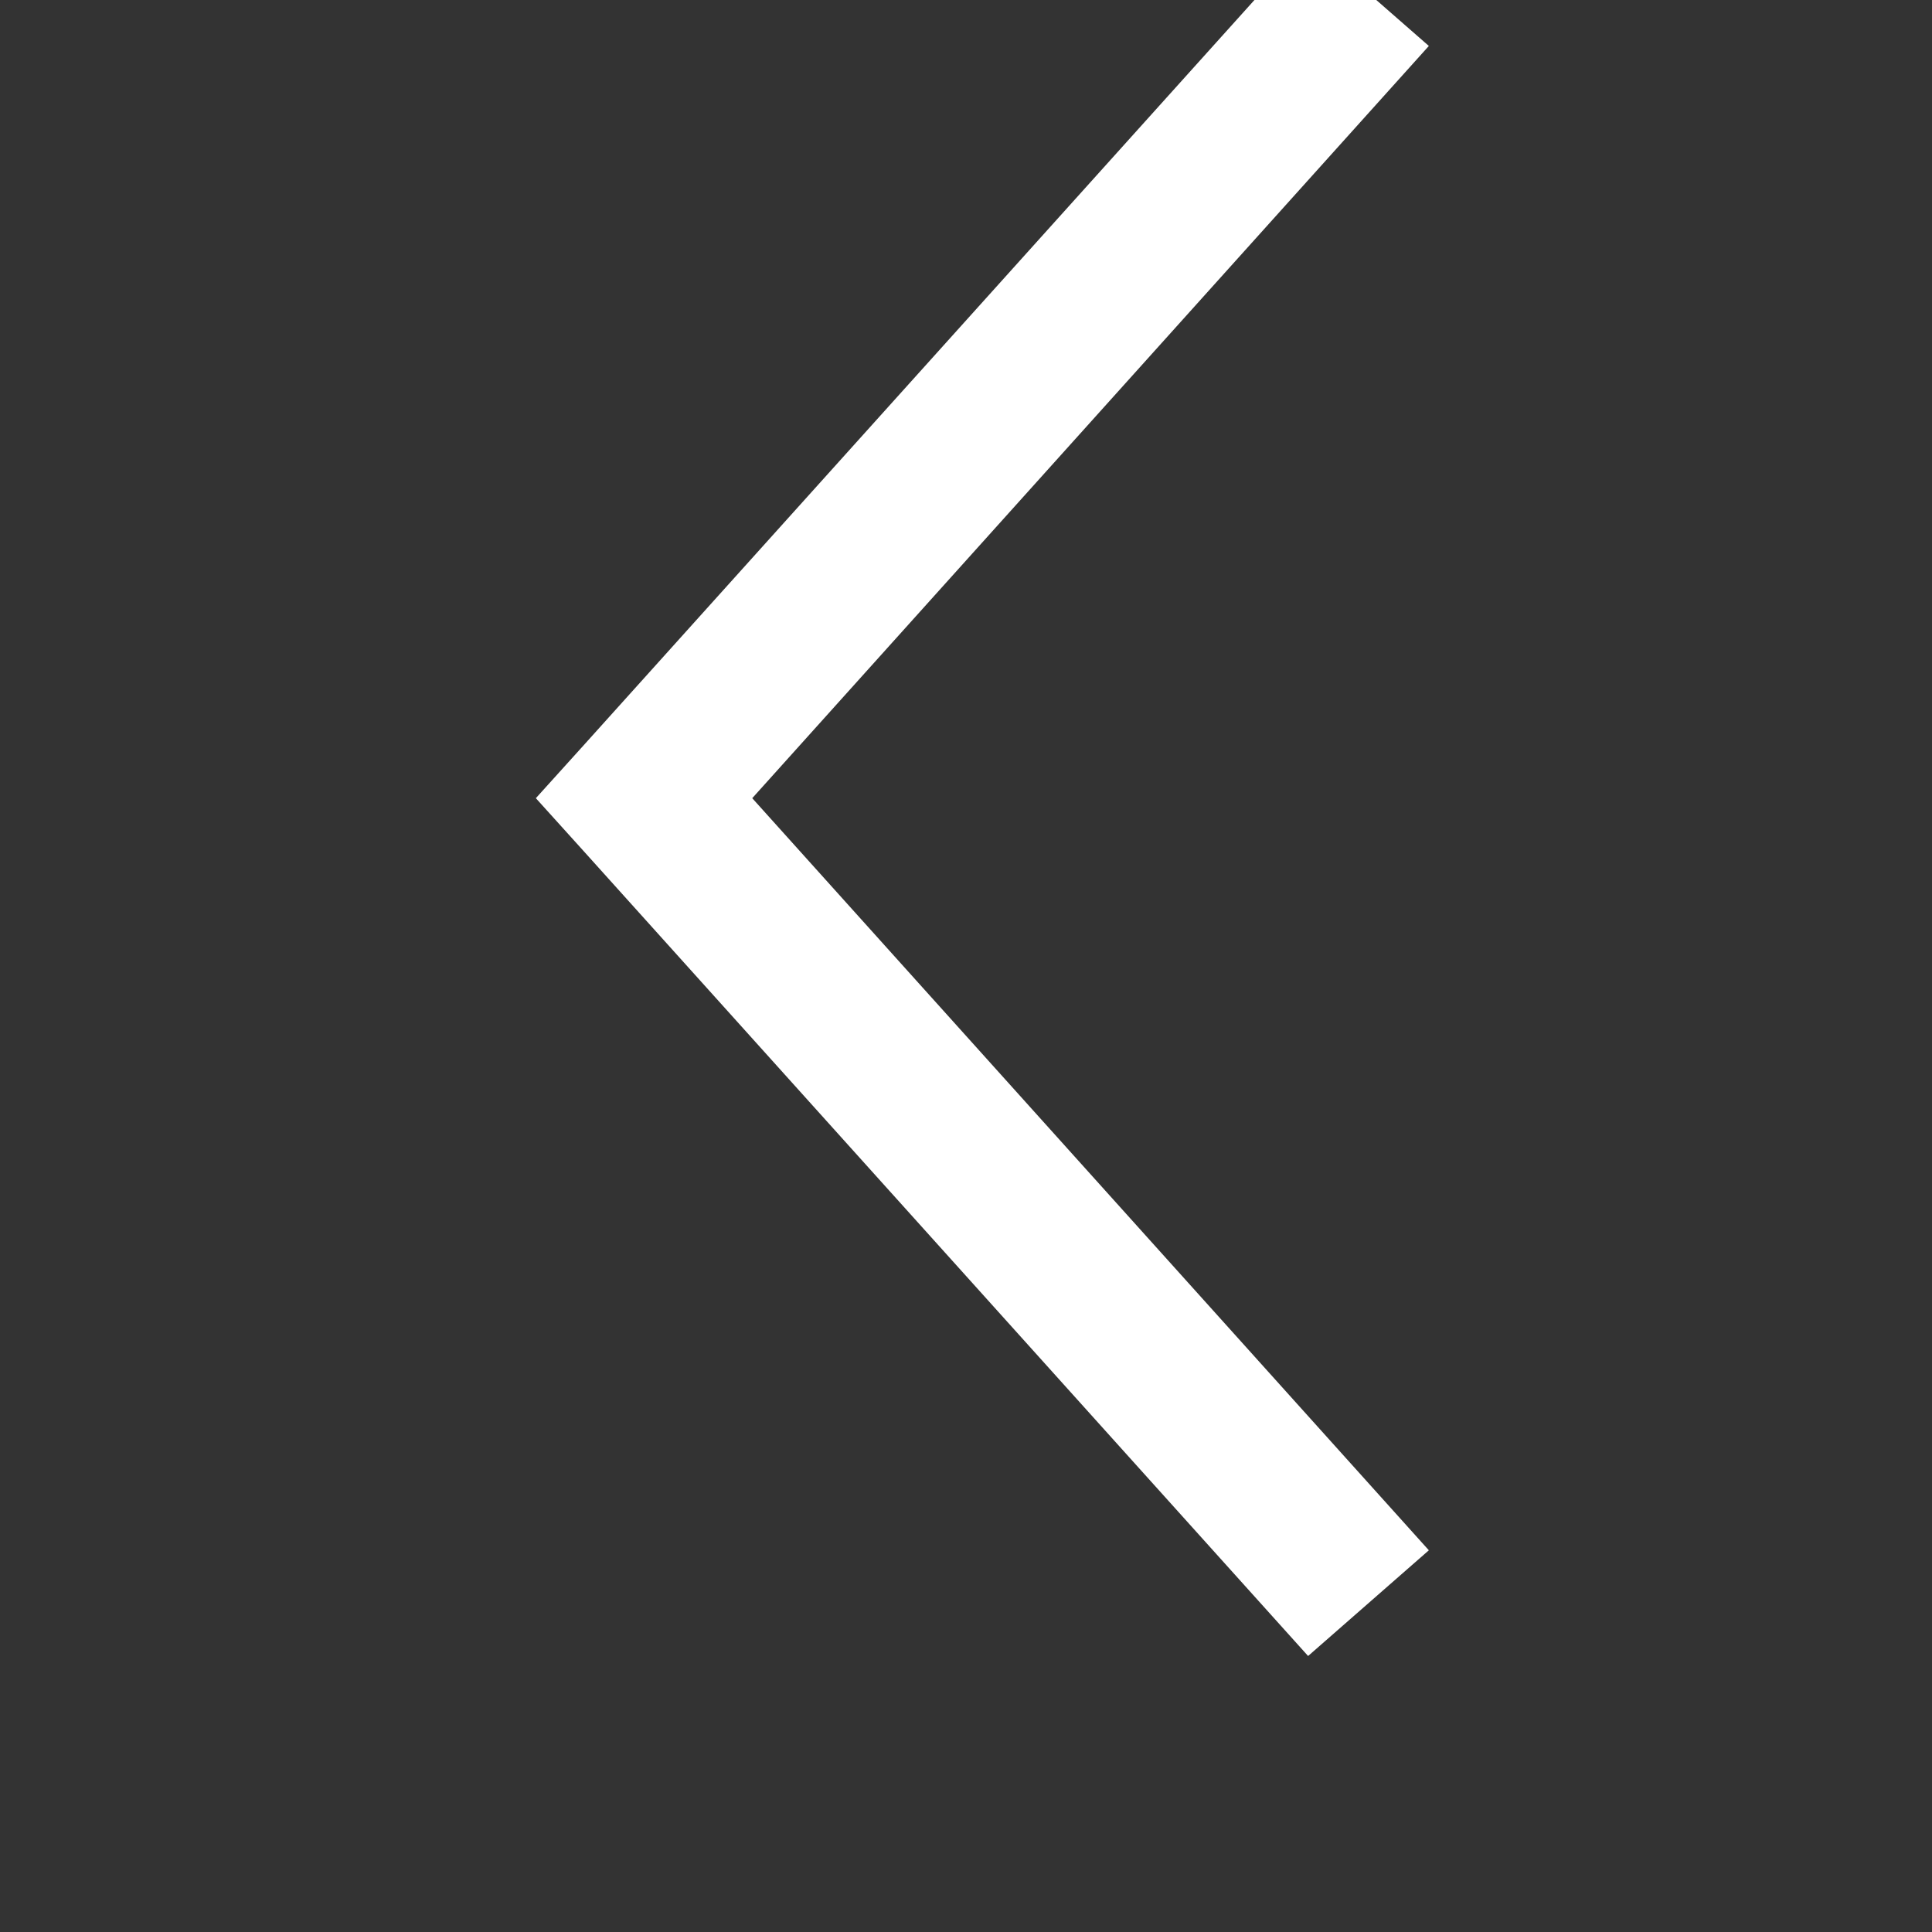 <svg width="14" height="14" viewBox="0 0 14 14" fill="none" xmlns="http://www.w3.org/2000/svg">
<rect x="0" y="0" width="14" height="14" fill="#333333" stroke="none"/>
<g clip-path="url(#clip0)">
<path d="M3.883 5.784L4.229 6.167L9.479 12L10.354 11.234L5.451 5.784L10.354 0.333L9.479 -0.432L4.229 5.401L3.883 5.784Z" fill="white"/>
</g>
<defs>
<clipPath id="clip0">
<rect width="14" height="14" fill="white" transform="translate(0 14) rotate(-90)"/>
</clipPath>
</defs>
</svg>
